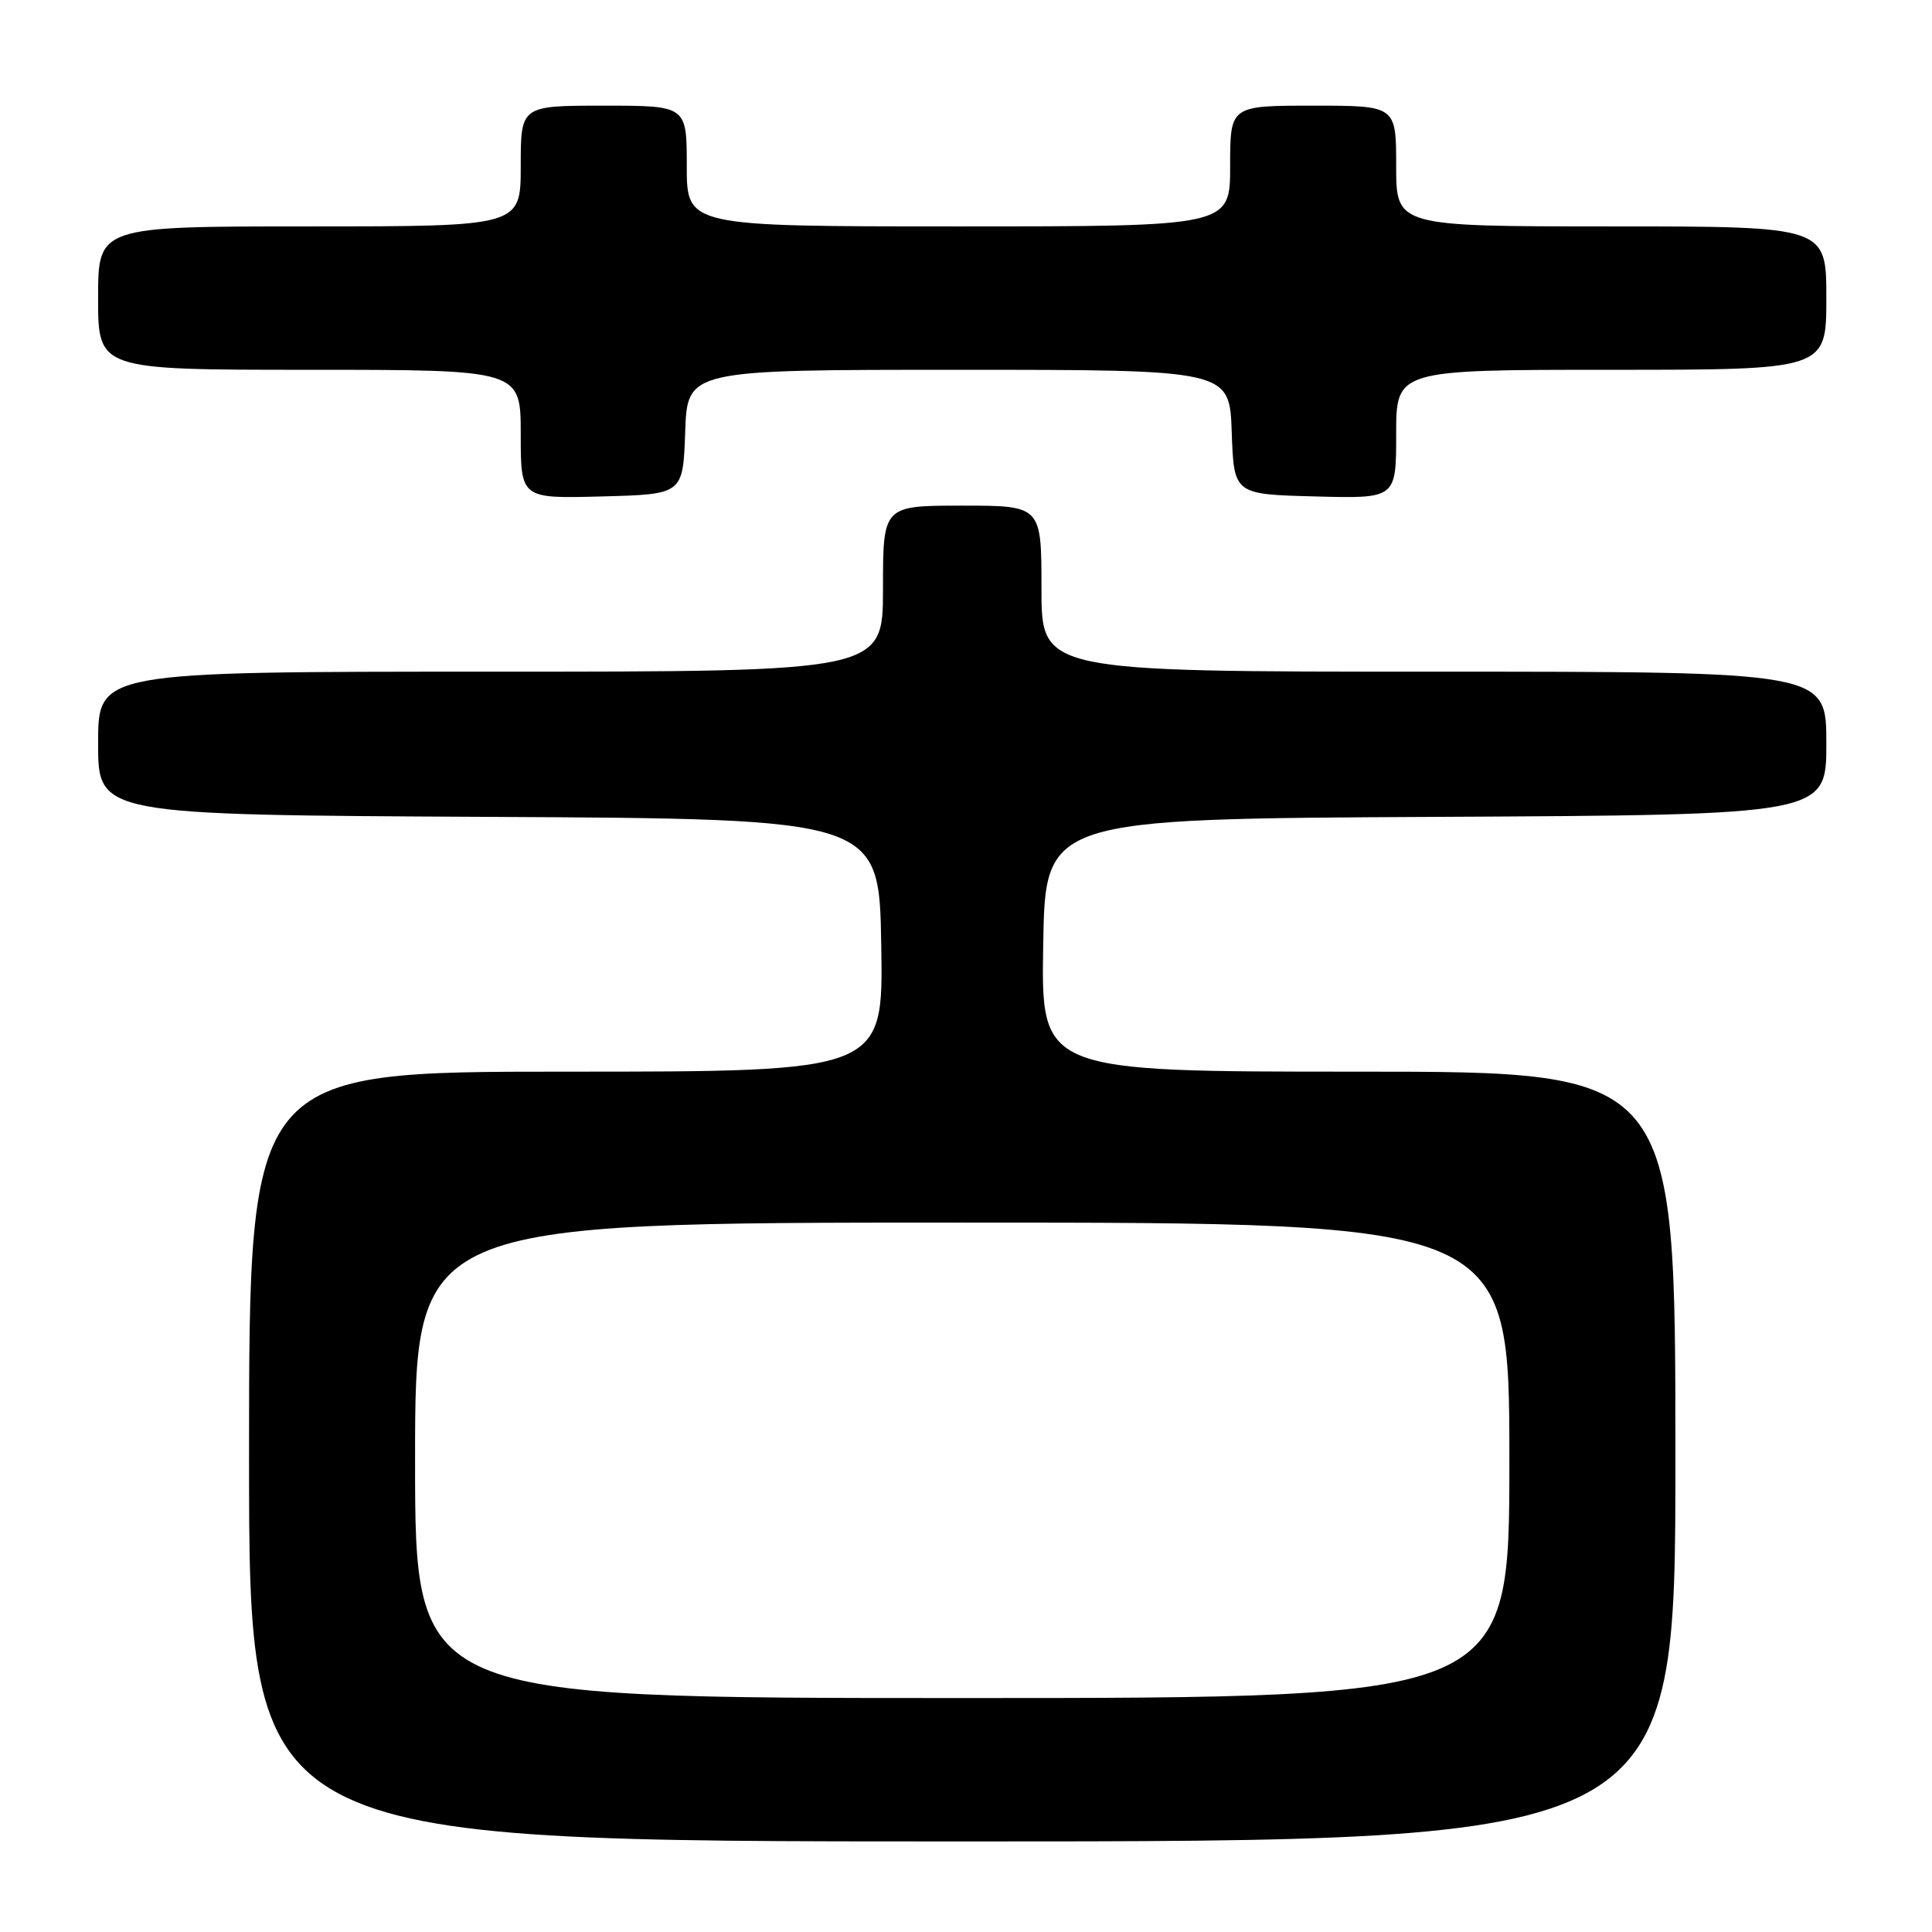 <?xml version="1.0" encoding="UTF-8" standalone="no"?>
<!DOCTYPE svg PUBLIC "-//W3C//DTD SVG 1.1//EN" "http://www.w3.org/Graphics/SVG/1.1/DTD/svg11.dtd" >
<svg xmlns="http://www.w3.org/2000/svg" xmlns:xlink="http://www.w3.org/1999/xlink" version="1.1" viewBox="0 0 256 256">
 <g >
 <path fill="currentColor"
d=" M 222.00 193.00 C 222.00 142.00 222.00 142.00 179.98 142.00 C 137.95 142.00 137.95 142.00 138.23 125.25 C 138.50 108.50 138.50 108.50 190.25 108.24 C 242.00 107.98 242.00 107.98 242.00 98.49 C 242.00 89.00 242.00 89.00 190.00 89.00 C 138.00 89.00 138.00 89.00 138.00 78.00 C 138.00 67.00 138.00 67.00 127.50 67.00 C 117.00 67.00 117.00 67.00 117.00 78.00 C 117.00 89.00 117.00 89.00 65.00 89.00 C 13.00 89.00 13.00 89.00 13.00 98.49 C 13.00 107.98 13.00 107.98 64.75 108.24 C 116.50 108.50 116.50 108.50 116.77 125.25 C 117.05 142.00 117.05 142.00 75.02 142.00 C 33.00 142.00 33.00 142.00 33.00 193.00 C 33.00 244.00 33.00 244.00 127.50 244.00 C 222.00 244.00 222.00 244.00 222.00 193.00 Z  M 90.79 57.25 C 91.08 49.00 91.08 49.00 127.00 49.00 C 162.92 49.00 162.92 49.00 163.21 57.25 C 163.50 65.50 163.50 65.50 174.25 65.78 C 185.00 66.07 185.00 66.07 185.00 57.53 C 185.00 49.00 185.00 49.00 213.50 49.00 C 242.00 49.00 242.00 49.00 242.00 39.50 C 242.00 30.00 242.00 30.00 213.50 30.00 C 185.00 30.00 185.00 30.00 185.00 22.00 C 185.00 14.00 185.00 14.00 174.00 14.00 C 163.00 14.00 163.00 14.00 163.00 22.00 C 163.00 30.00 163.00 30.00 127.00 30.00 C 91.00 30.00 91.00 30.00 91.00 22.00 C 91.00 14.00 91.00 14.00 80.00 14.00 C 69.00 14.00 69.00 14.00 69.00 22.00 C 69.00 30.00 69.00 30.00 41.00 30.00 C 13.00 30.00 13.00 30.00 13.00 39.50 C 13.00 49.00 13.00 49.00 41.00 49.00 C 69.00 49.00 69.00 49.00 69.00 57.53 C 69.00 66.07 69.00 66.07 79.75 65.78 C 90.50 65.50 90.50 65.50 90.79 57.25 Z  M 55.00 193.50 C 55.00 162.00 55.00 162.00 127.50 162.00 C 200.00 162.00 200.00 162.00 200.00 193.50 C 200.00 225.00 200.00 225.00 127.50 225.00 C 55.00 225.00 55.00 225.00 55.00 193.50 Z "/>
</g>
</svg>